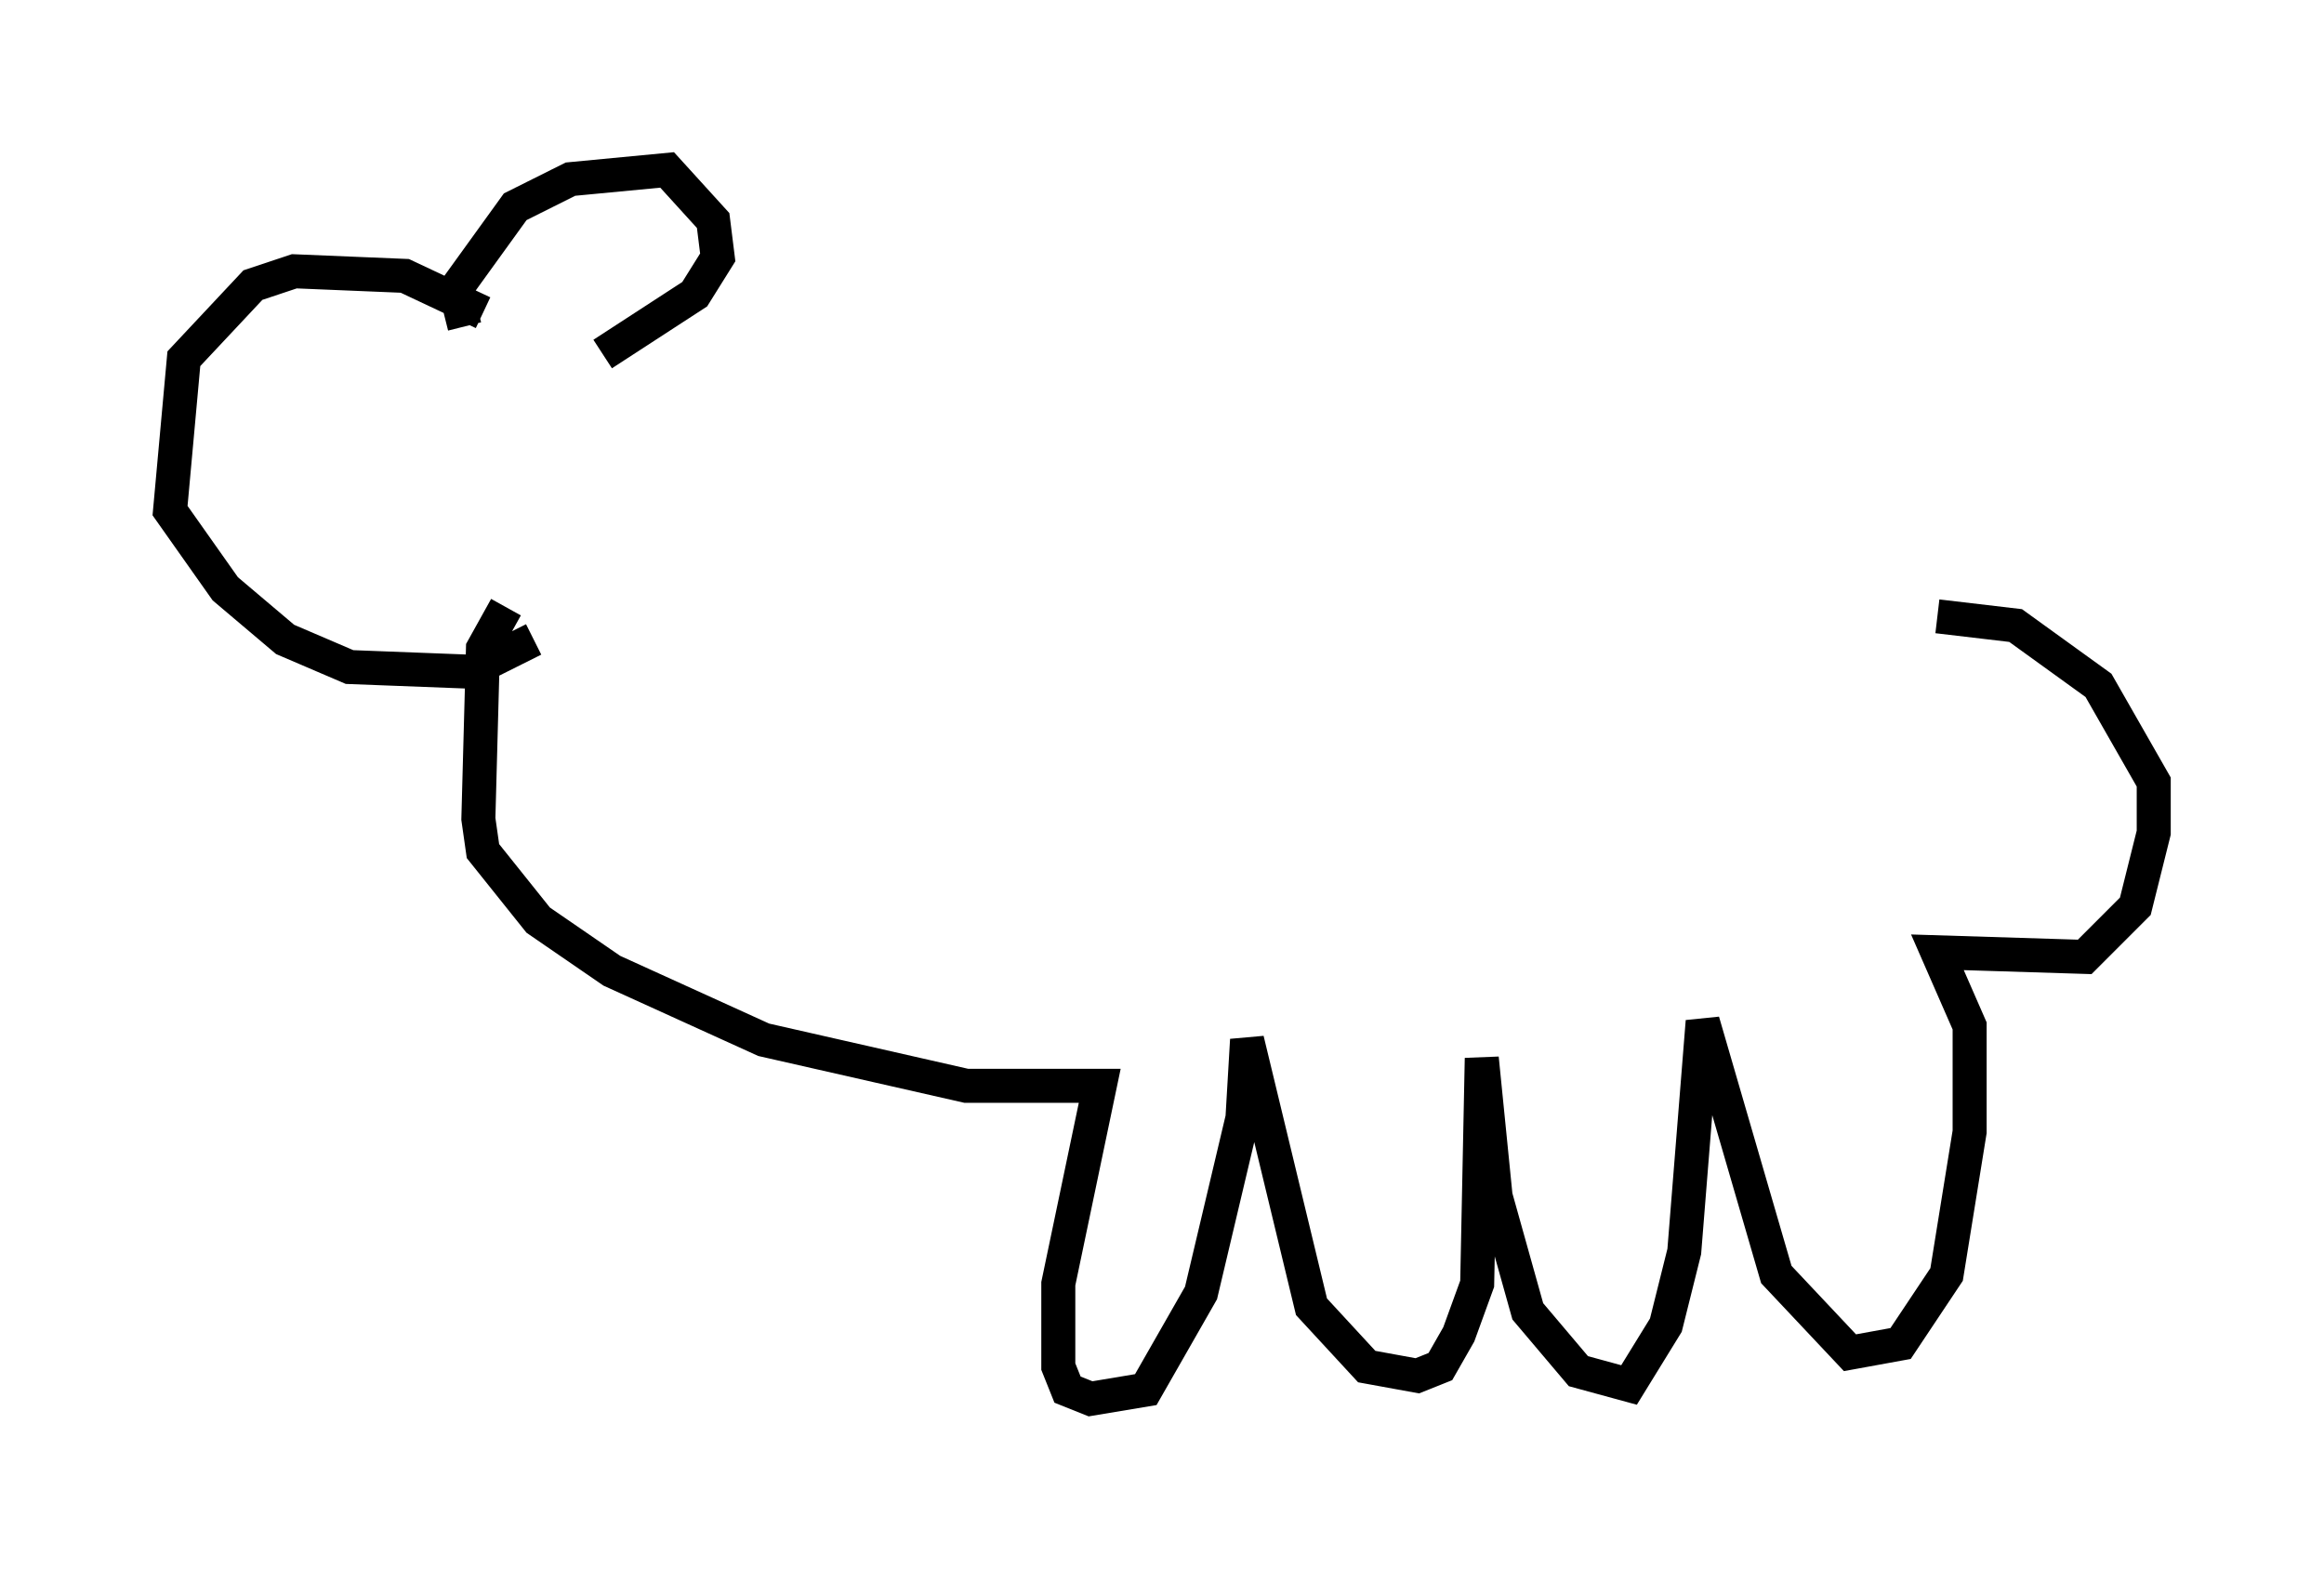 <?xml version="1.0" encoding="utf-8" ?>
<svg baseProfile="full" height="46.13" version="1.1" width="68.321" xmlns="http://www.w3.org/2000/svg" xmlns:ev="http://www.w3.org/2001/xml-events" xmlns:xlink="http://www.w3.org/1999/xlink"><defs /><rect fill="white" height="46.13" width="68.321" x="0" y="0" /><path d="M14.607, 9.871 m-0.406, -0.677 l-2.3, -1.083 -3.248, -0.135 l-1.218, 0.406 -2.03, 2.165 l-0.406, 4.465 1.624, 2.3 l1.759, 1.488 1.894, 0.812 l3.518, 0.135 1.894, -0.947 m-2.03, -9.202 l-0.271, -1.083 1.759, -2.436 l1.624, -0.812 2.842, -0.271 l1.353, 1.488 0.135, 1.083 l-0.677, 1.083 -2.706, 1.759 m-2.842, 7.442 l-0.677, 1.218 -0.135, 5.007 l0.135, 0.947 1.624, 2.03 l2.165, 1.488 4.465, 2.03 l5.954, 1.353 3.924, 0.0 l-1.218, 5.819 0.0, 2.436 l0.271, 0.677 0.677, 0.271 l1.624, -0.271 1.624, -2.842 l1.218, -5.142 0.135, -2.3 l1.894, 7.848 1.624, 1.759 l1.488, 0.271 0.677, -0.271 l0.541, -0.947 0.541, -1.488 l0.135, -6.631 0.406, 4.059 l0.947, 3.383 1.488, 1.759 l1.488, 0.406 1.083, -1.759 l0.541, -2.165 0.541, -6.766 l2.165, 7.442 2.165, 2.3 l1.488, -0.271 1.353, -2.03 l0.677, -4.195 0.0, -3.112 l-0.947, -2.165 4.33, 0.135 l1.488, -1.488 0.541, -2.165 l0.0, -1.488 -1.624, -2.842 l-2.436, -1.759 -2.3, -0.271 " fill="none" stroke="black" stroke-width="1" /></svg>
